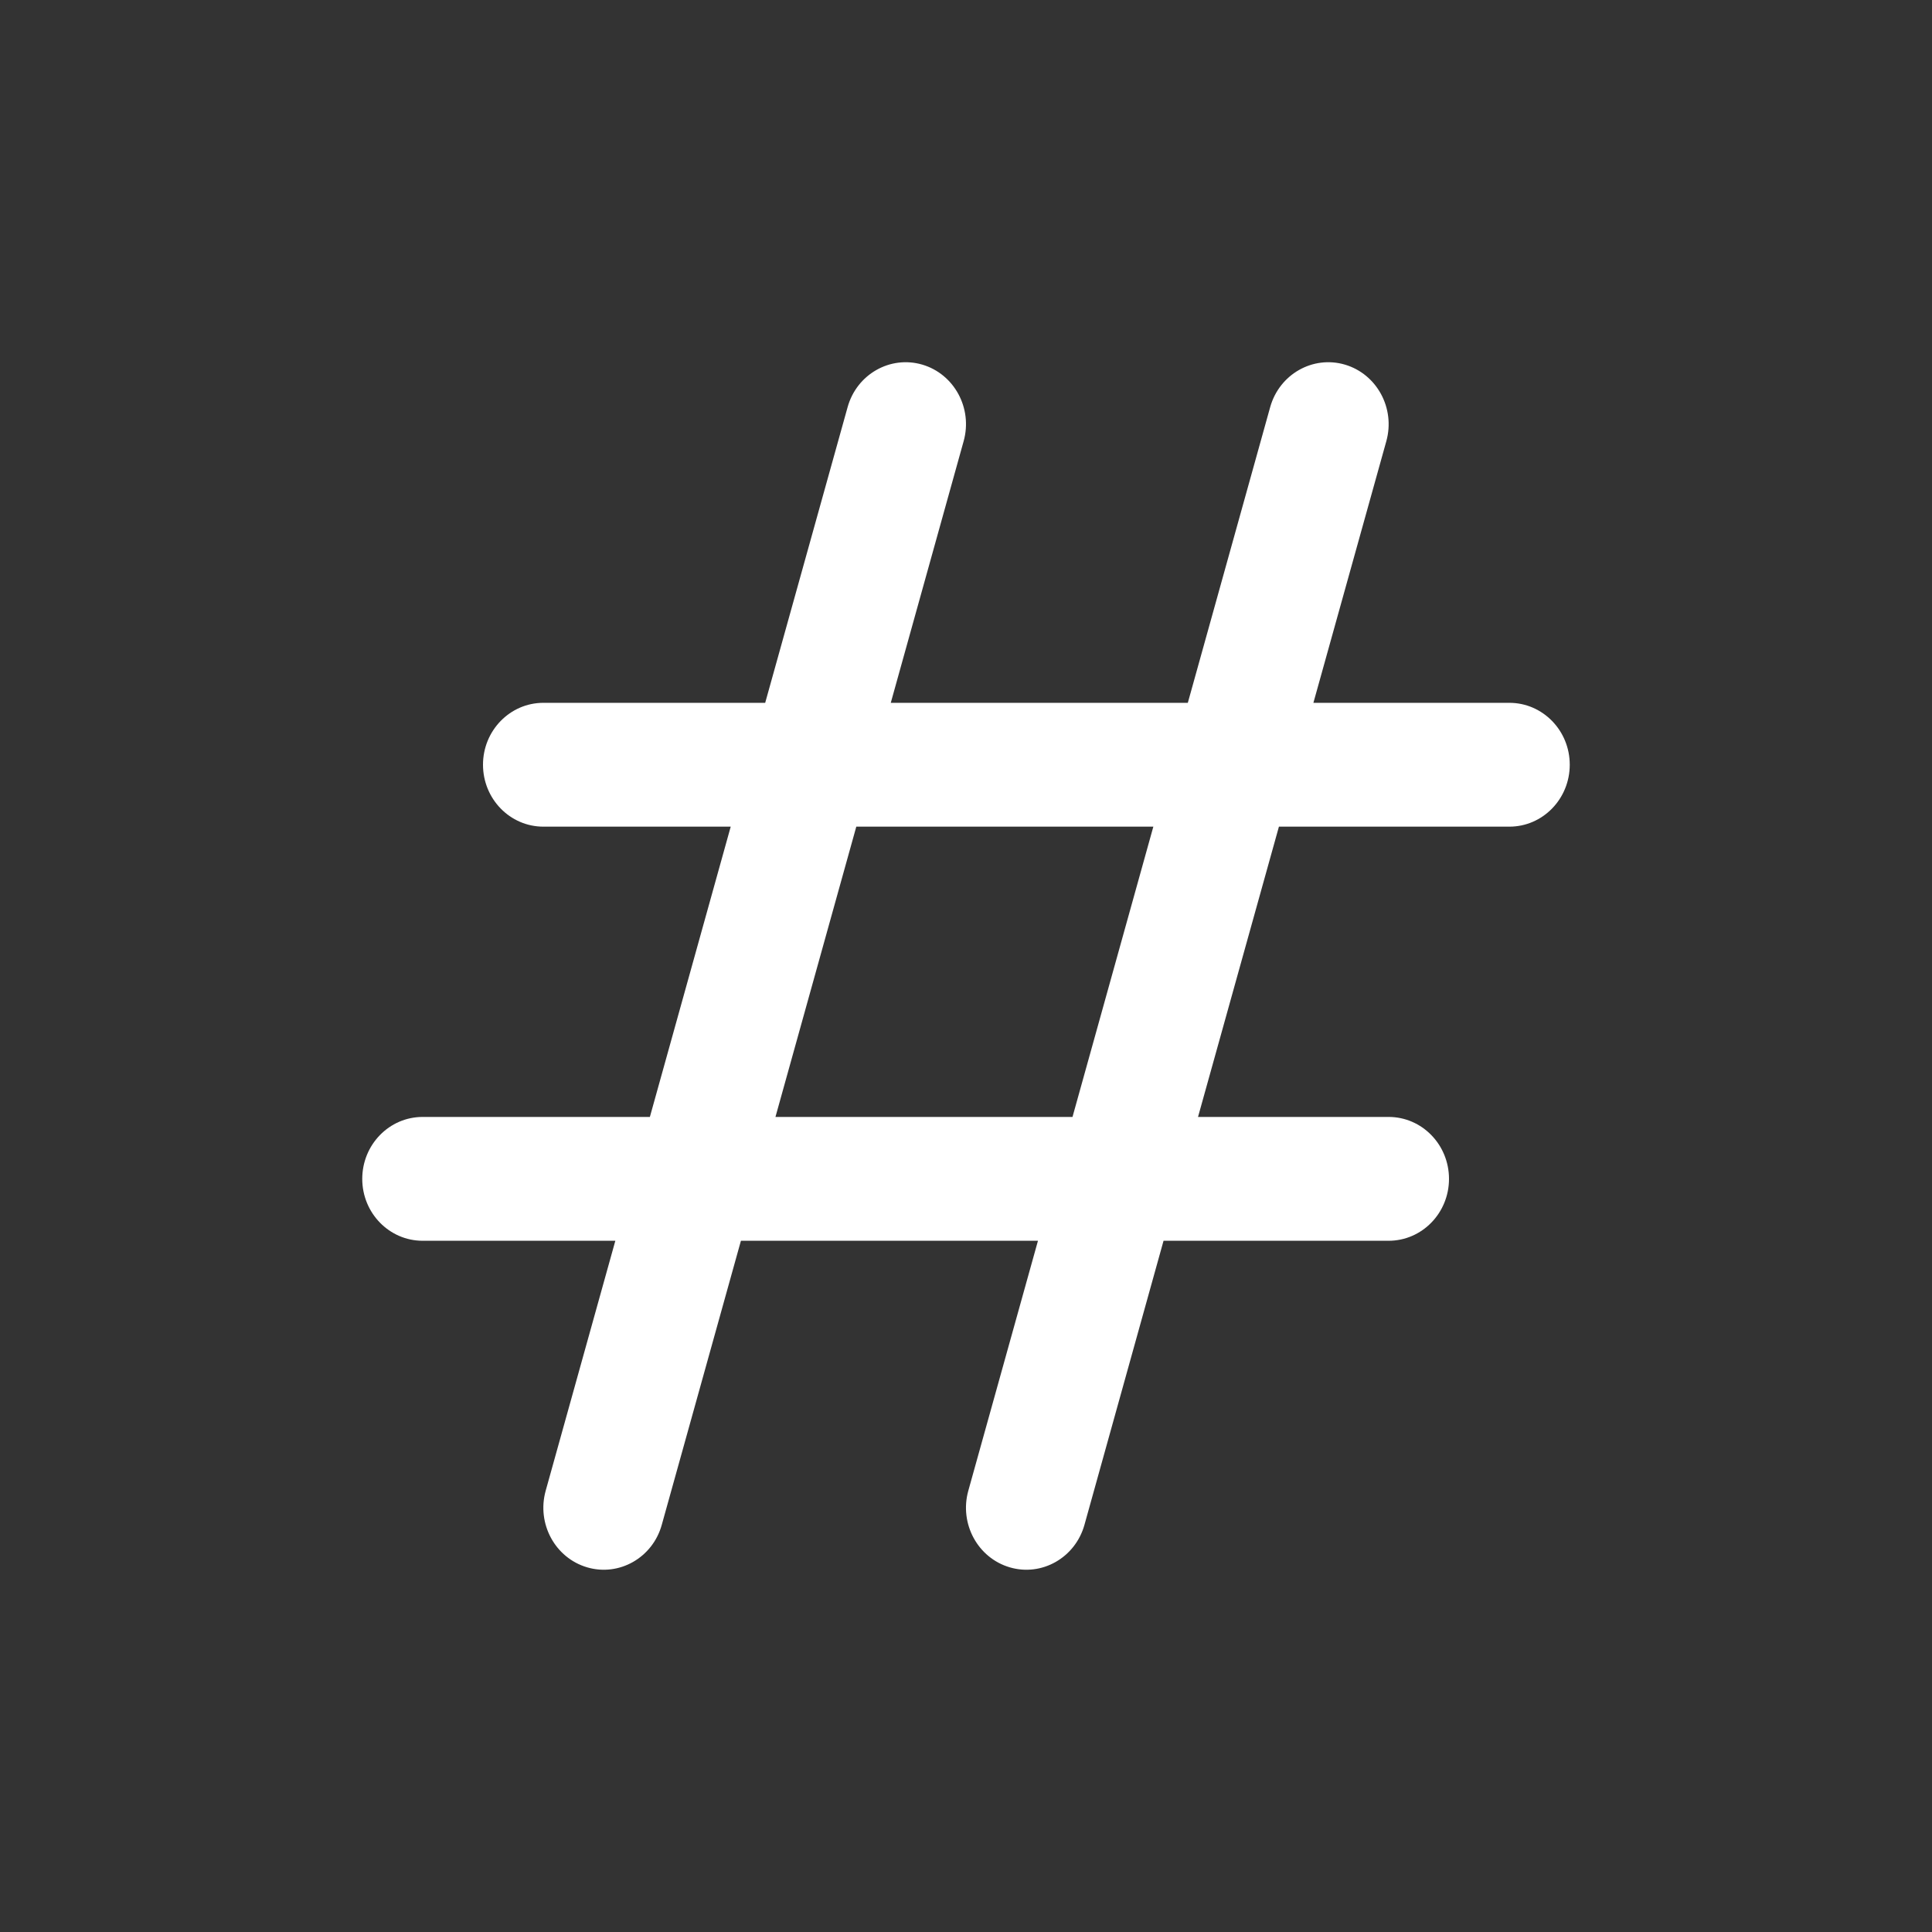 <svg width="32" height="32" viewBox="0 0 32 32" fill="none" xmlns="http://www.w3.org/2000/svg">
<rect x="0" y="0" width="32" height="32" fill="#333333" stroke="none"/>
<path fill-rule="evenodd" clip-rule="evenodd" d="M15.961 7.307C16.113 6.763 15.806 6.195 15.275 6.039C14.744 5.884 14.19 6.199 14.039 6.744L12.674 11.641H9C8.448 11.641 8 12.1 8 12.666C8 13.233 8.448 13.692 9 13.692H12.103L10.764 18.5H7C6.448 18.5 6 18.959 6 19.526C6 20.092 6.448 20.551 7 20.551H10.192L9.038 24.692C8.887 25.237 9.194 25.804 9.725 25.96C10.256 26.116 10.81 25.8 10.961 25.256L12.272 20.551H17.192L16.038 24.692C15.887 25.237 16.194 25.804 16.725 25.96C17.256 26.116 17.81 25.8 17.962 25.256L19.272 20.551H23C23.552 20.551 24 20.092 24 19.526C24 18.959 23.552 18.5 23 18.5H19.843L21.183 13.692H25C25.552 13.692 26 13.233 26 12.666C26 12.1 25.552 11.641 25 11.641H21.754L22.962 7.307C23.113 6.763 22.806 6.195 22.275 6.039C21.744 5.884 21.19 6.199 21.038 6.744L19.674 11.641H14.754L15.961 7.307ZM17.764 18.5L19.103 13.692H14.183L12.844 18.5H17.764Z" fill="white"/>
</svg>
